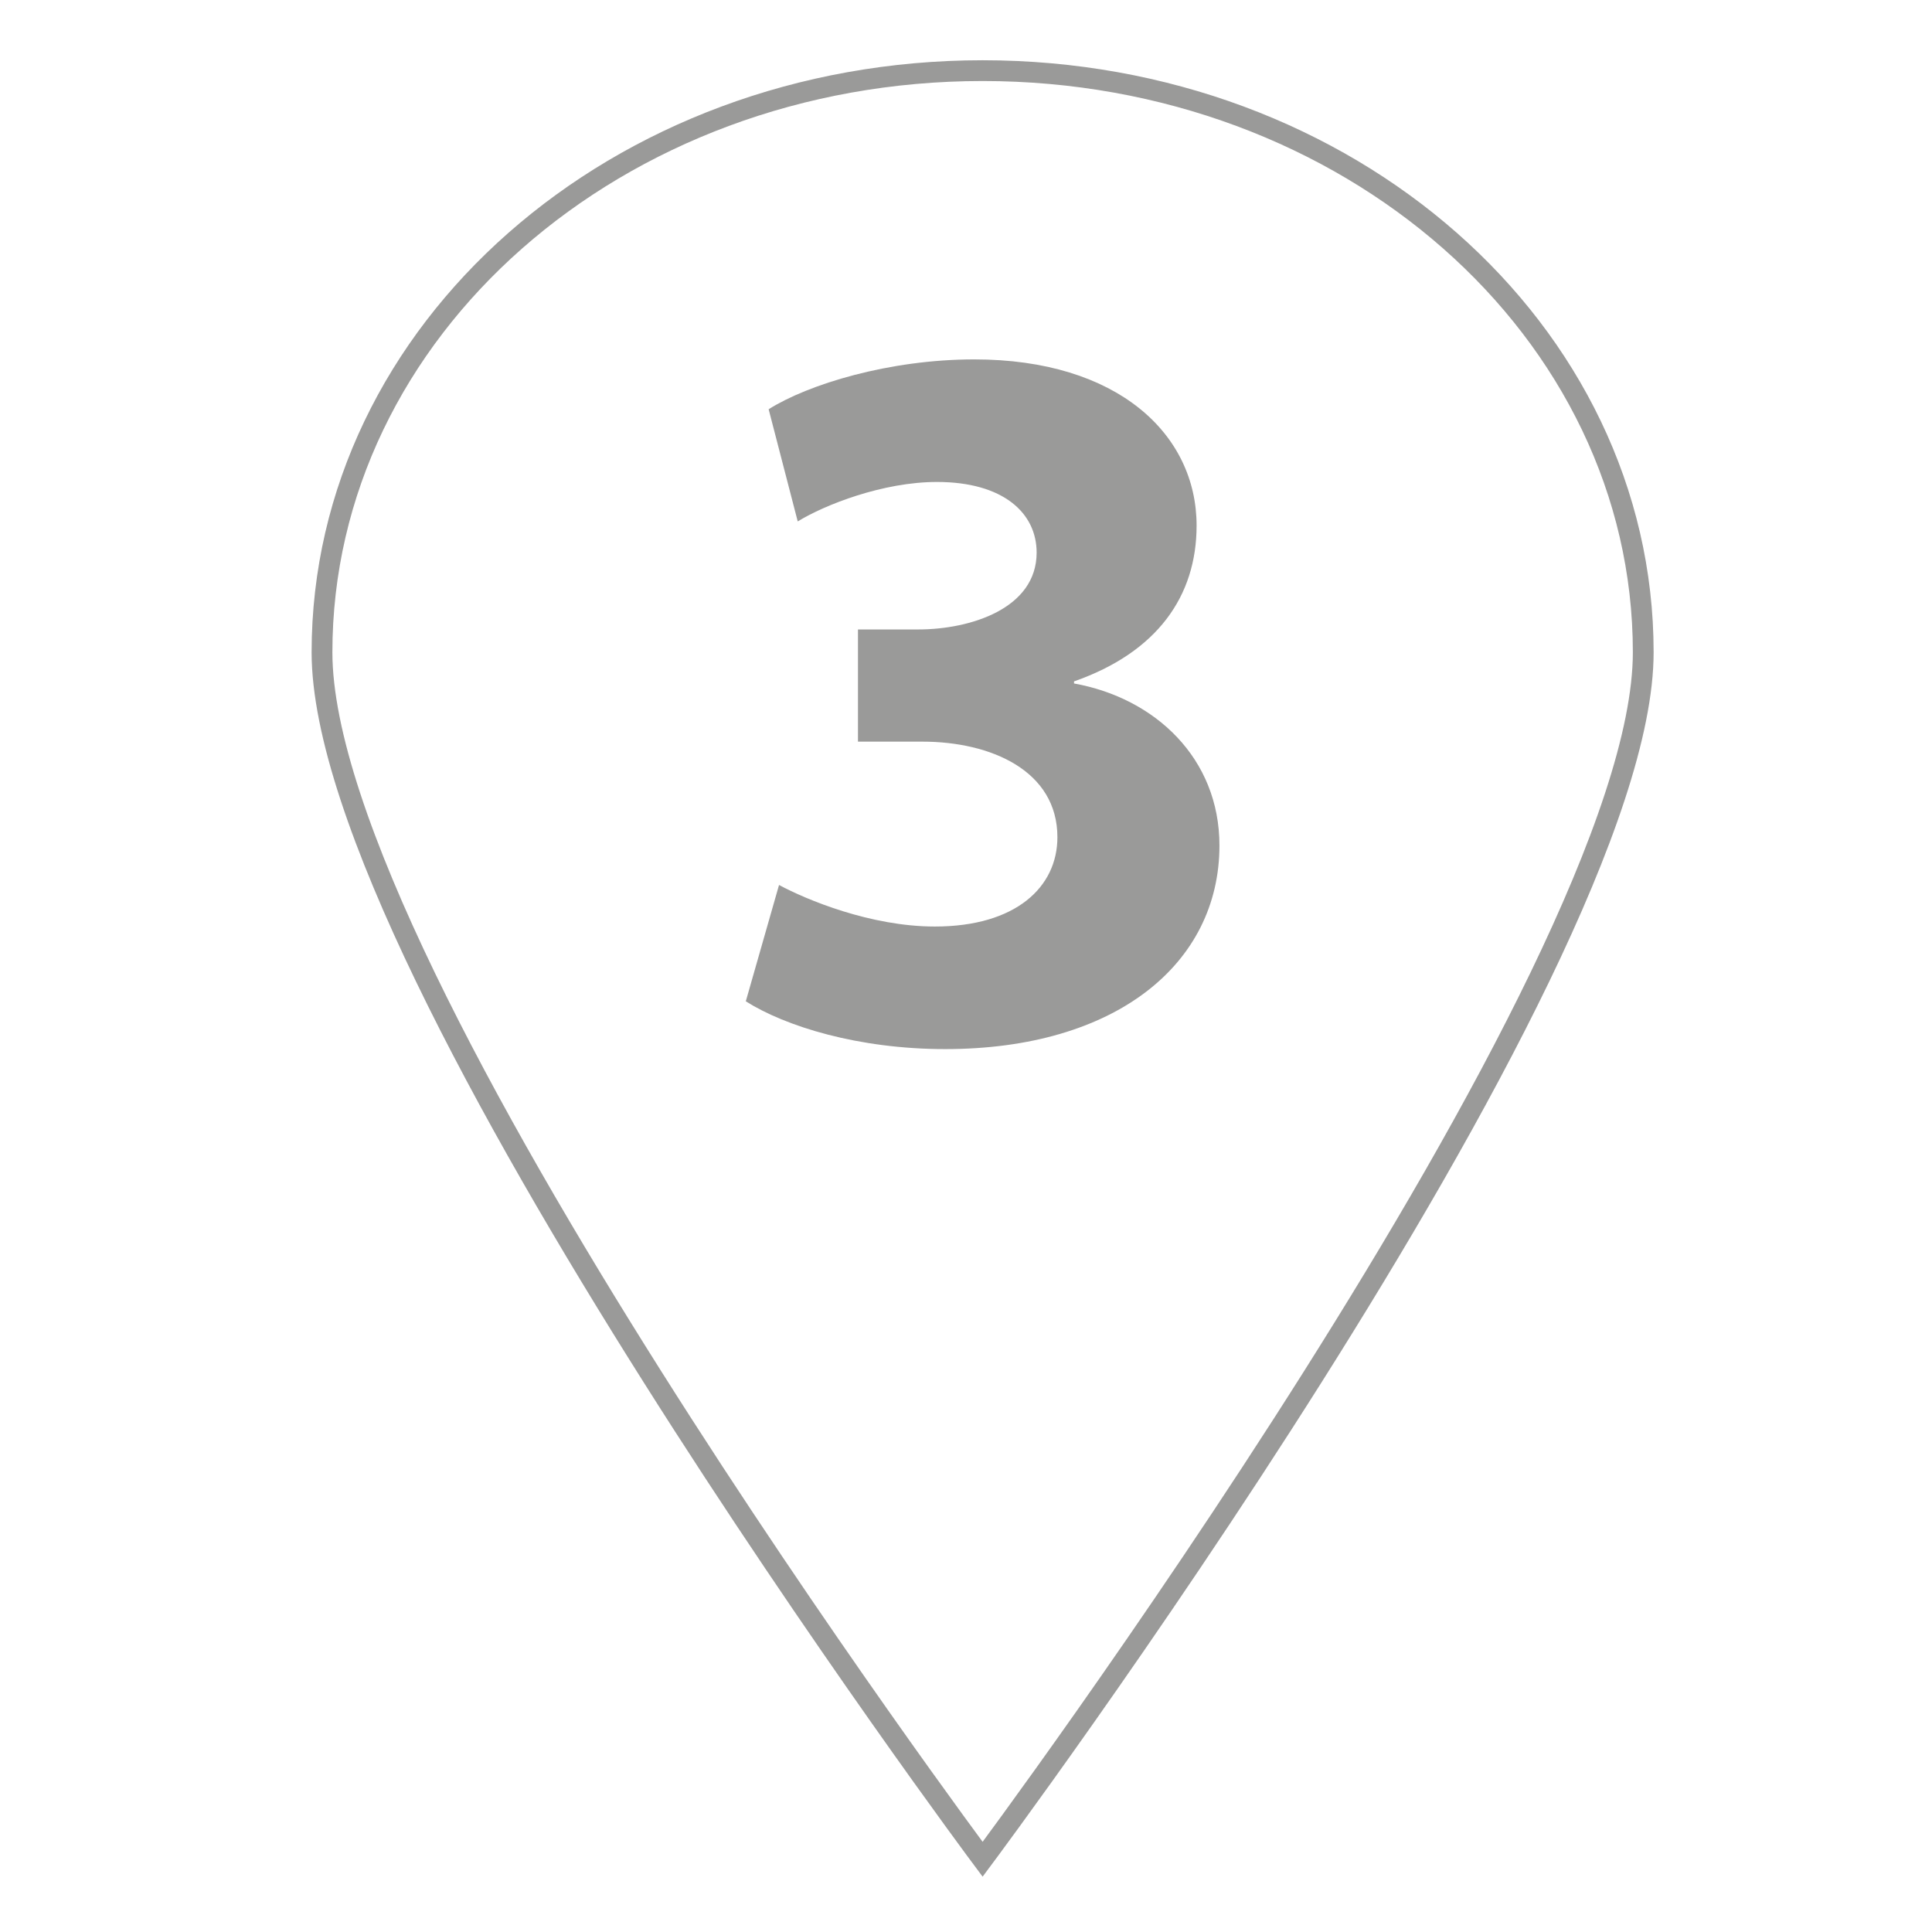 <?xml version="1.0" encoding="utf-8"?>
<!-- Generator: Adobe Illustrator 20.0.0, SVG Export Plug-In . SVG Version: 6.00 Build 0)  -->
<svg version="1.1" id="Layer_1" xmlns="http://www.w3.org/2000/svg" xmlns:xlink="http://www.w3.org/1999/xlink" x="0px" y="0px"
	 viewBox="0 0 93 93" style="enable-background:new 0 0 93 93;" xml:space="preserve">
<style type="text/css">
	.st0{fill:none;stroke:#9A9A99;stroke-miterlimit:10;}
	.st1{fill:#9A9A99;}
</style>
<g>
	<path class="st0" d="M79.1,31.4c0,15.5-31.8,58.1-31.8,58.1S15.5,46.9,15.5,31.4s14.2-28,31.8-28S79.1,15.9,79.1,31.4z"/>
	<g>
		<path class="st1" d="M37.5,42.6c1.3,0.7,4.4,2,7.5,2c3.9,0,5.9-1.9,5.9-4.3c0-3.2-3.2-4.6-6.5-4.6h-3.1v-5.4h2.9
			c2.5,0,5.7-1,5.7-3.7c0-1.9-1.6-3.4-4.8-3.4c-2.6,0-5.4,1.1-6.7,1.9L37,19.7c1.9-1.2,5.8-2.4,9.9-2.4c6.9,0,10.7,3.6,10.7,8
			c0,3.4-1.9,6.1-5.9,7.5v0.1c3.9,0.7,7,3.6,7,7.8c0,5.7-5,9.8-13.2,9.8c-4.2,0-7.7-1.1-9.6-2.3L37.5,42.6z"/>
	</g>
</g>
</svg>
